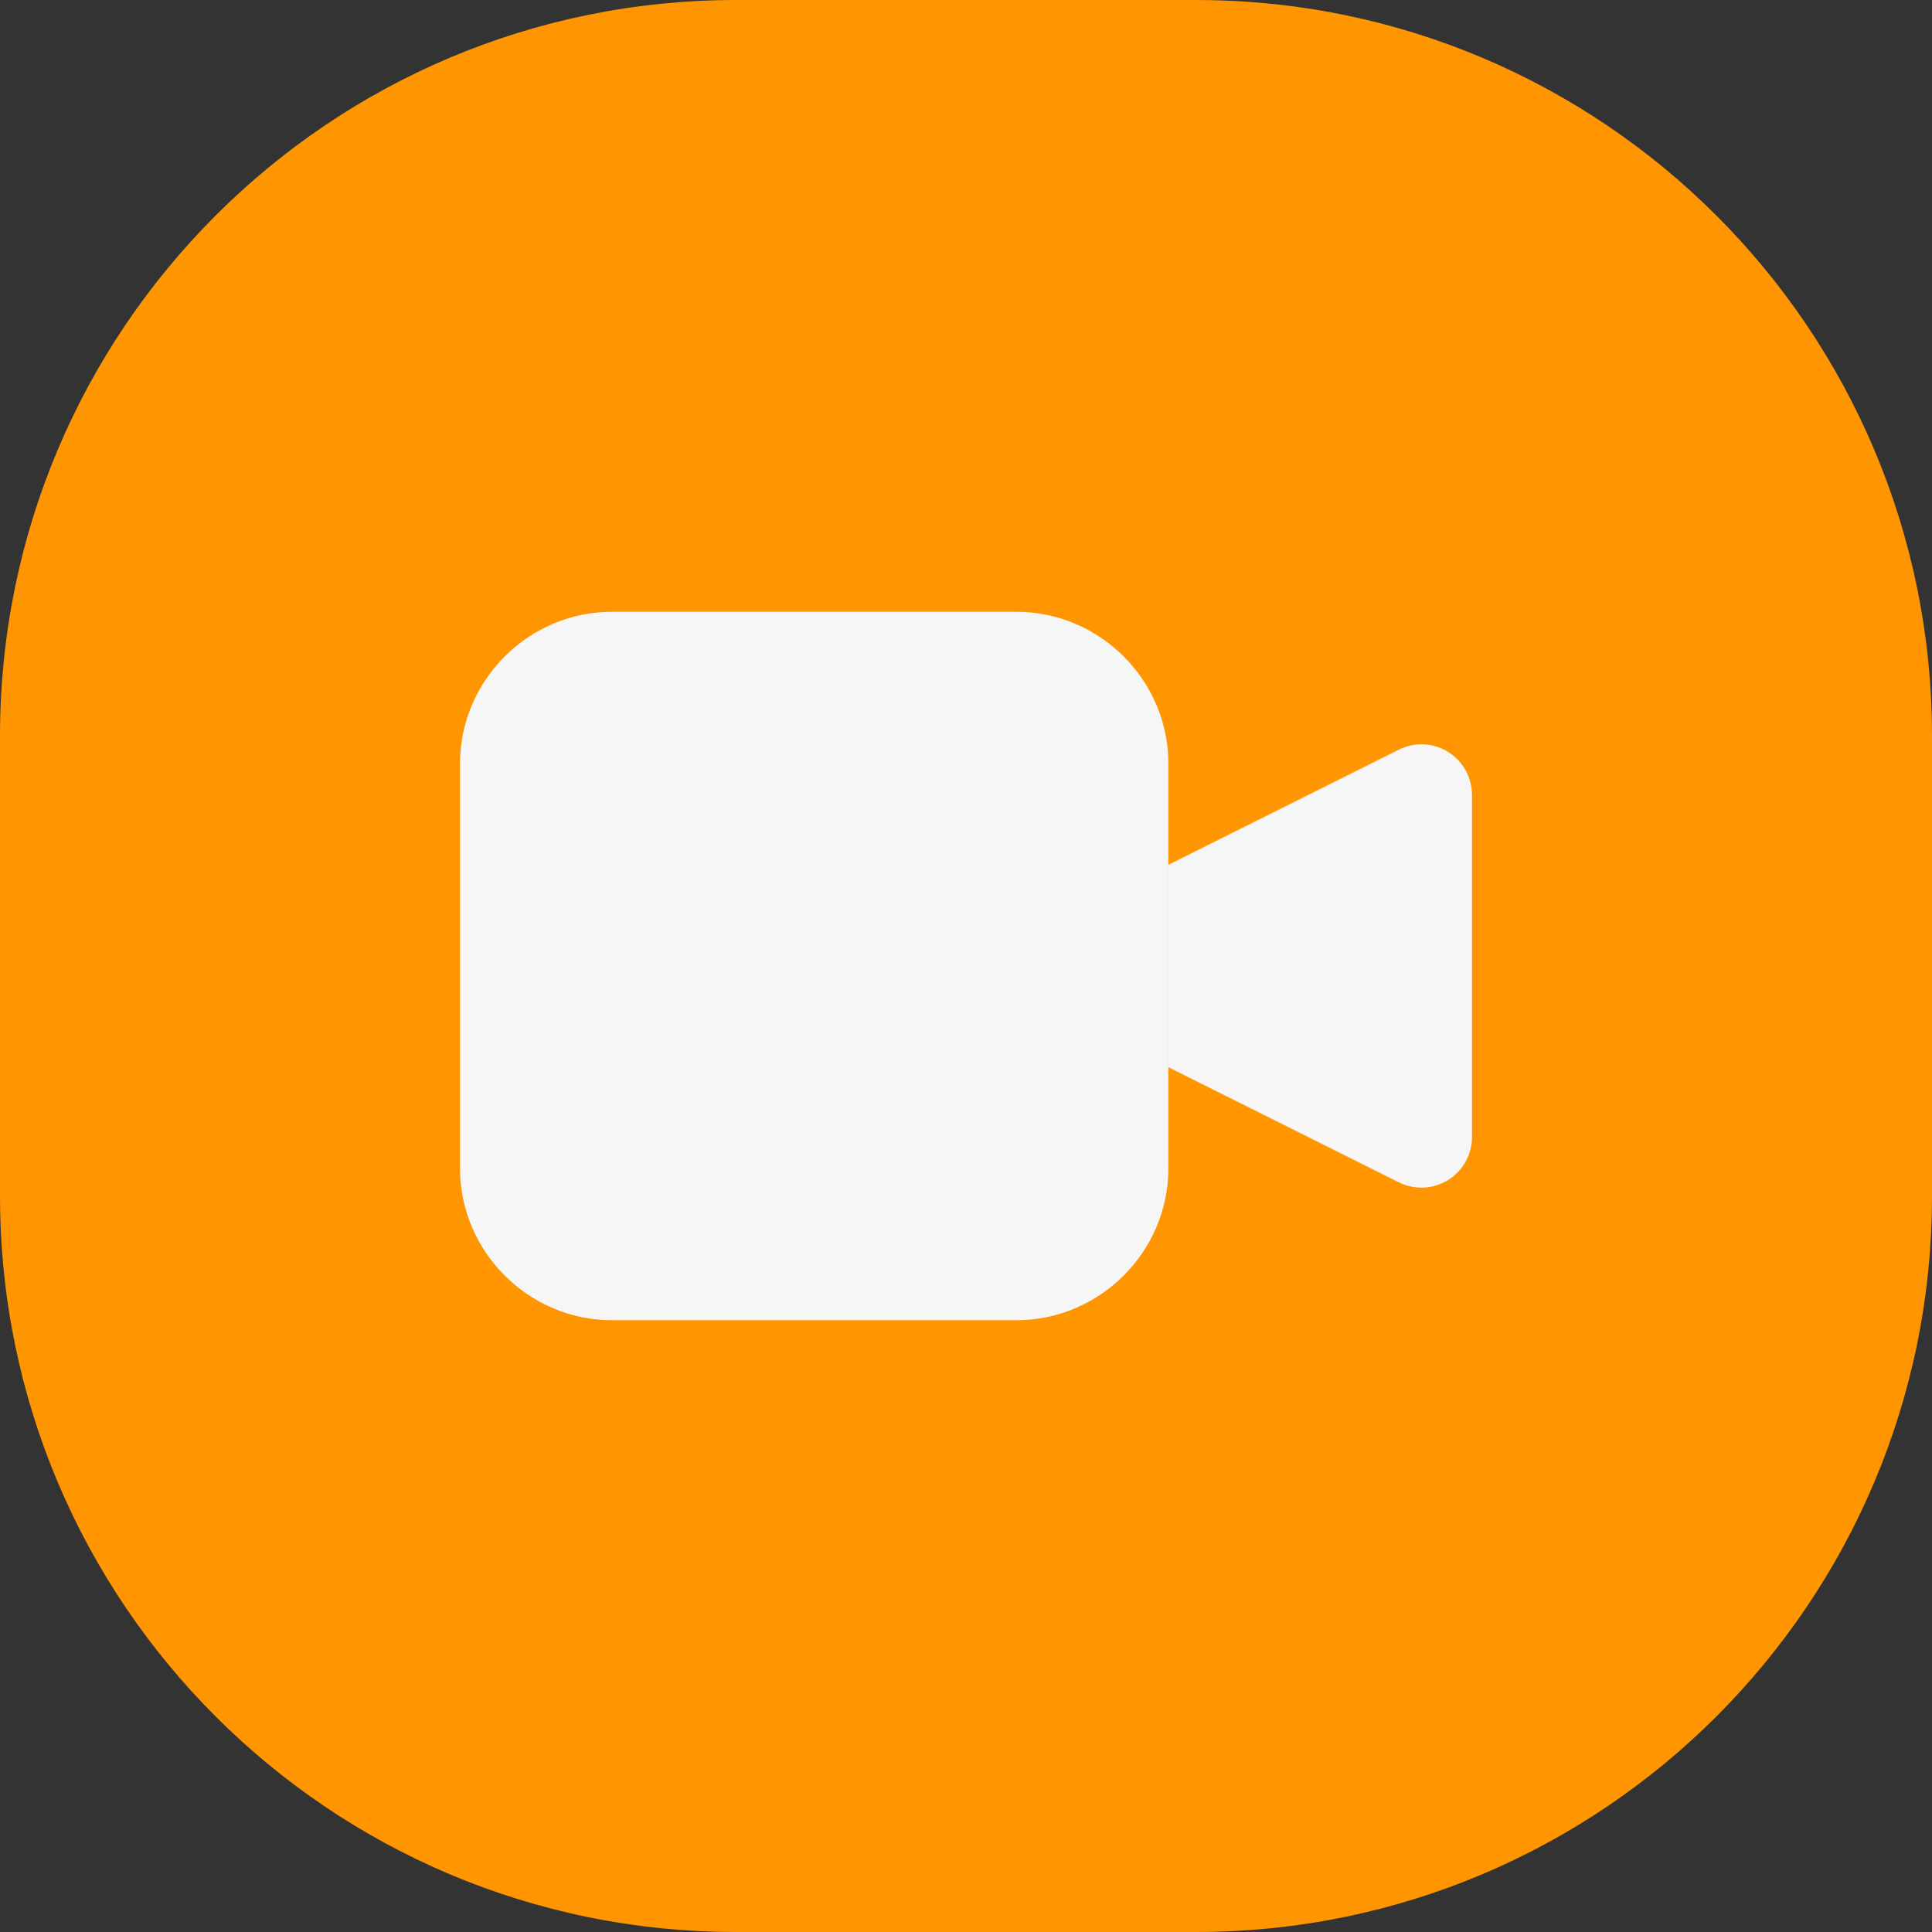<svg width="84" height="84" viewBox="0 0 84 84" fill="none" xmlns="http://www.w3.org/2000/svg">
<rect x="0" y="0" width="84" height="84" fill="#333333" stroke="none"/>
<path d="M0 32C0 14.327 14.327 0 32 0H52C69.673 0 84 14.327 84 32V52C84 69.673 69.673 84 52 84H32C14.327 84 0 69.673 0 52V32Z" fill="#FF9500"/>
<path d="M62.057 32.375C61.631 32.326 61.2 32.402 60.817 32.595L50.8 37.6V46.4L60.817 51.405C61.152 51.572 61.524 51.651 61.898 51.635C62.272 51.618 62.636 51.506 62.955 51.31C63.273 51.113 63.537 50.839 63.72 50.512C63.903 50.185 63.999 49.817 64 49.443V34.557C63.999 34.019 63.801 33.499 63.443 33.097C63.085 32.695 62.592 32.438 62.057 32.375Z" fill="#F6F6F6"/>
<path d="M26.6 26.6C22.981 26.6 20 29.581 20 33.2V50.8C20 54.419 22.981 57.4 26.6 57.4H44.2C47.819 57.4 50.8 54.419 50.8 50.8V33.2C50.8 29.581 47.819 26.6 44.2 26.6H26.6Z" fill="#F6F6F6"/>
</svg>
